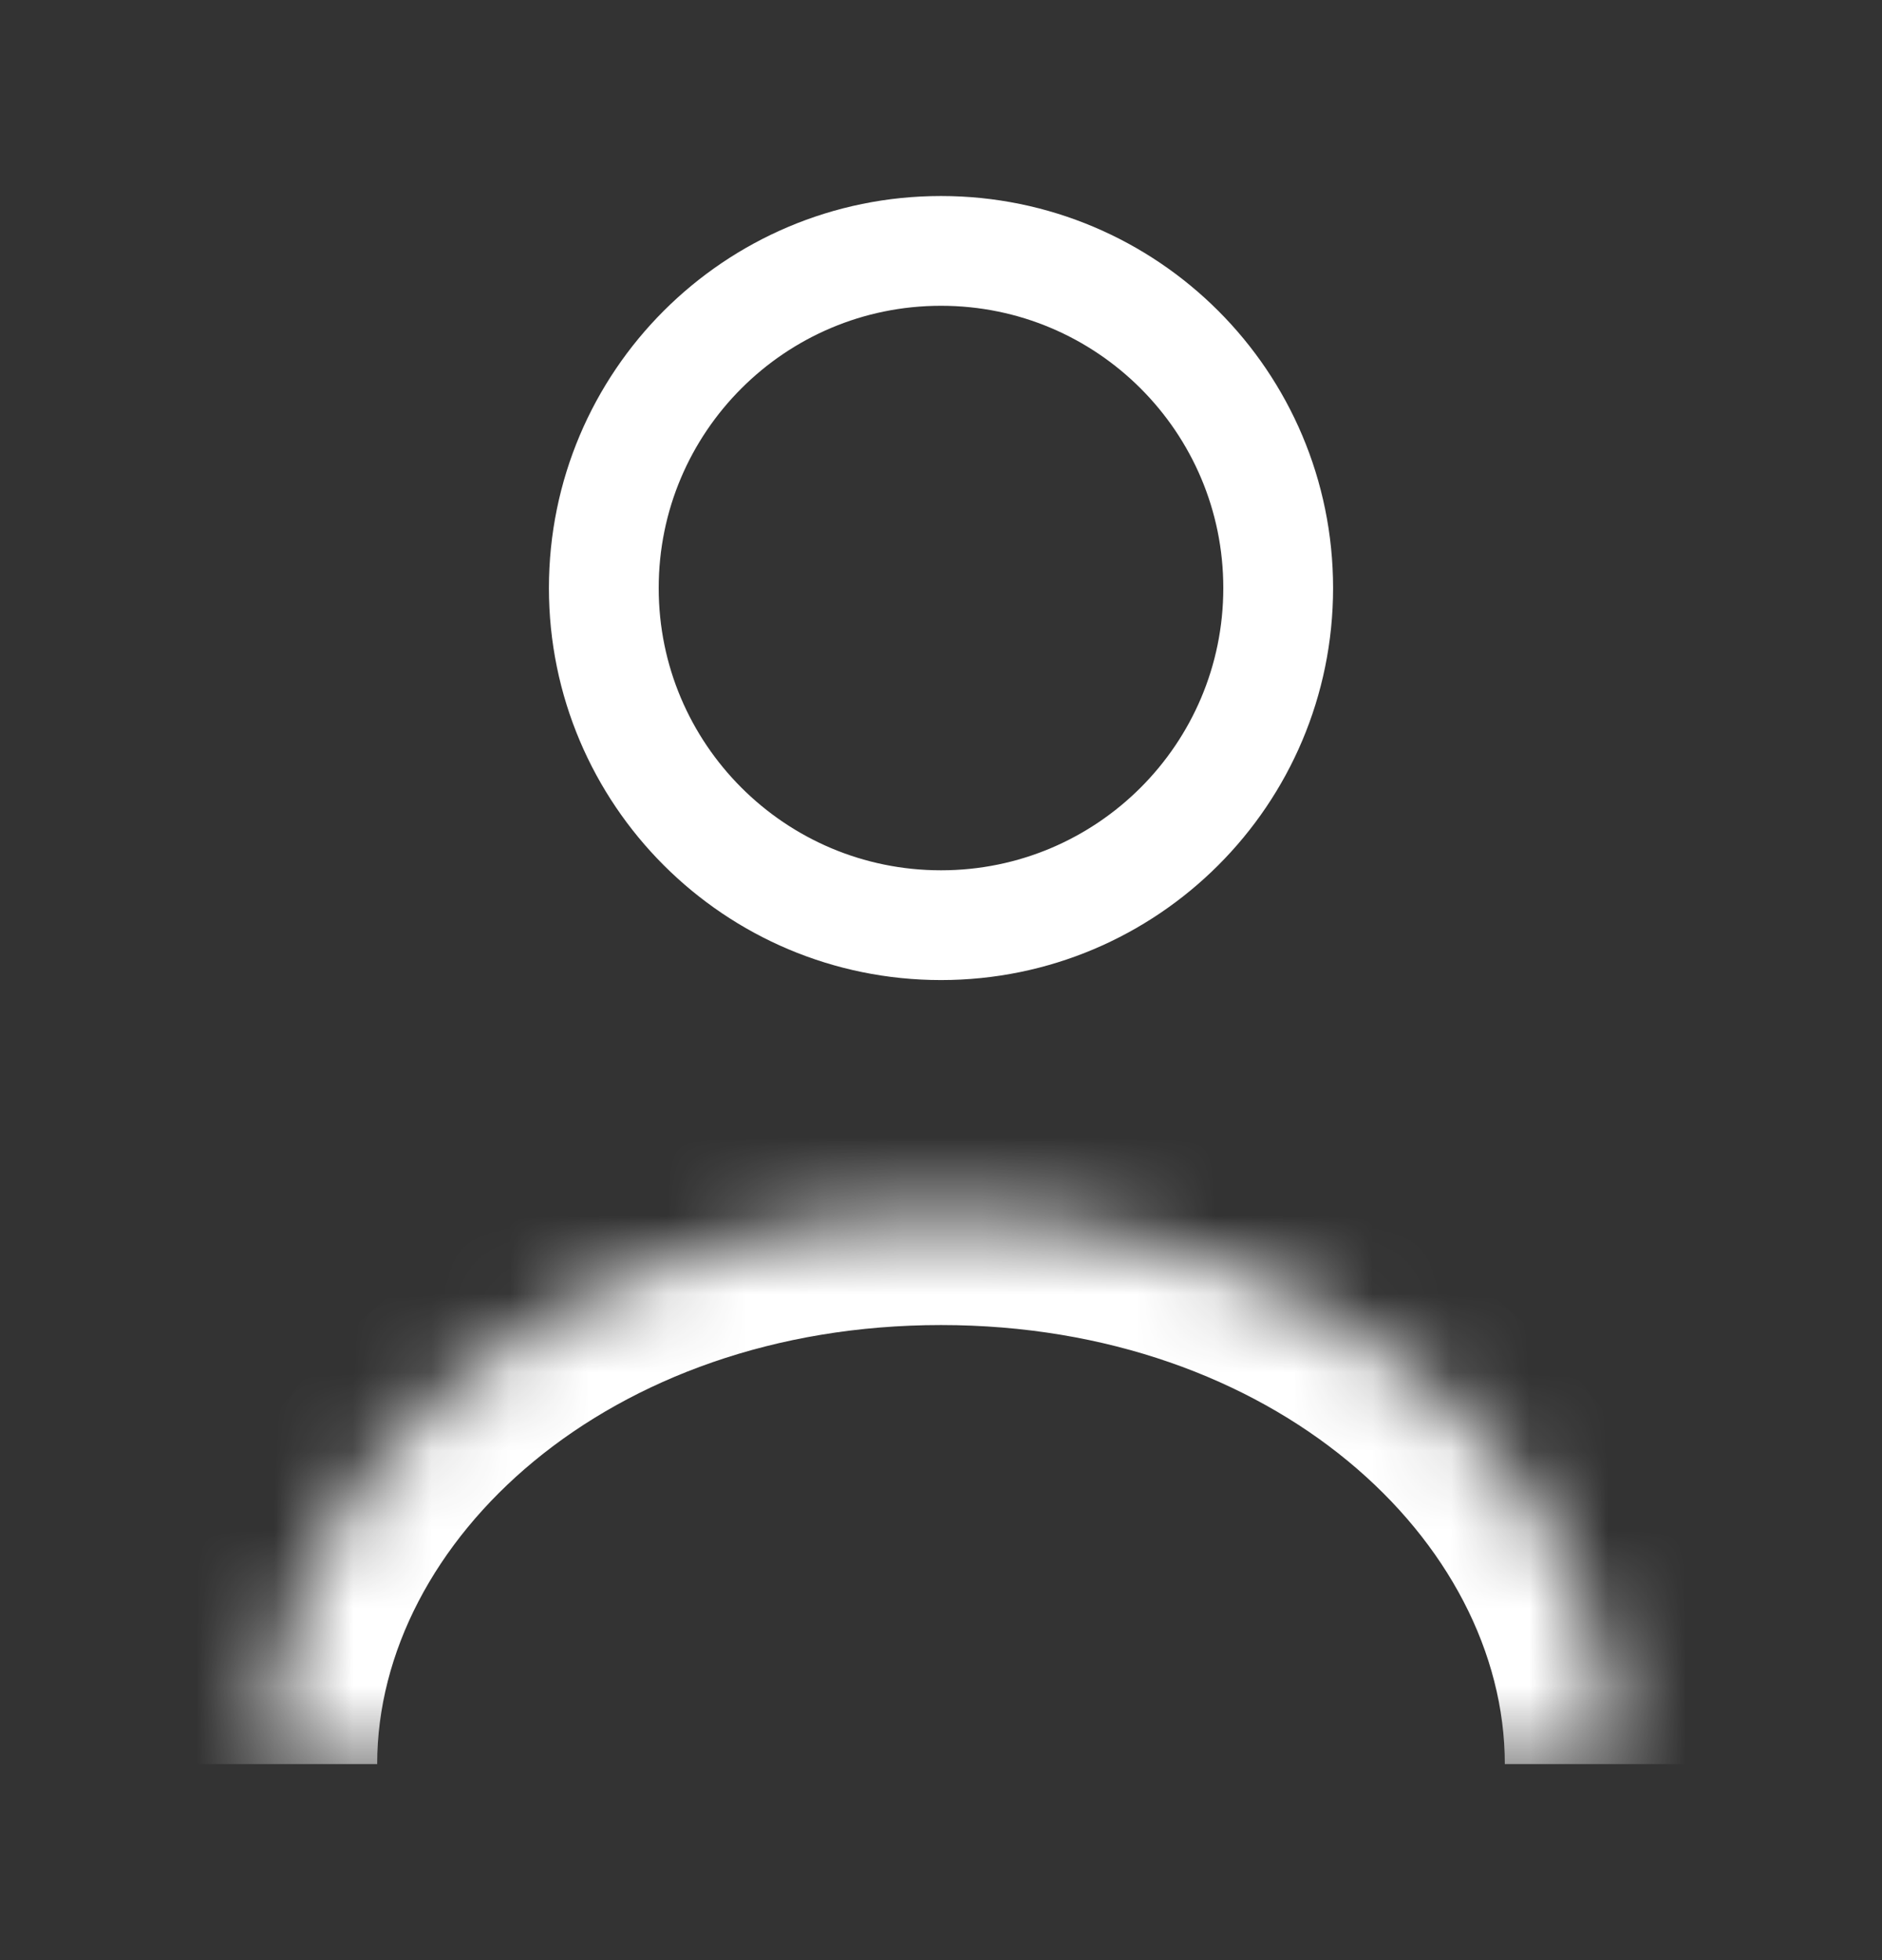 <svg width="24" height="25" viewBox="0 0 24 25" fill="none" xmlns="http://www.w3.org/2000/svg">
<rect x="0" y="0" width="24" height="25" fill="#333333" stroke="none"/>
<path d="M16.3 7.5C16.3 9.875 14.375 11.8 12 11.8C9.625 11.8 7.7 9.875 7.7 7.5C7.7 5.125 9.625 3.2 12 3.2C14.375 3.2 16.3 5.125 16.3 7.5Z" stroke="white" stroke-width="1.4"/>
<mask id="path-2-inside-1_328_2057" fill="white">
<path d="M20.59 22.5C20.59 18.63 16.74 15.5 12 15.5C7.26 15.5 3.41 18.63 3.41 22.5"/>
</mask>
<path d="M21.99 22.5C21.99 17.602 17.231 14.1 12 14.1V16.9C16.249 16.9 19.19 19.658 19.19 22.5H21.99ZM12 14.1C6.769 14.1 2.01 17.602 2.01 22.5H4.81C4.81 19.658 7.751 16.9 12 16.9V14.1Z" fill="white" mask="url(#path-2-inside-1_328_2057)"/>
</svg>
